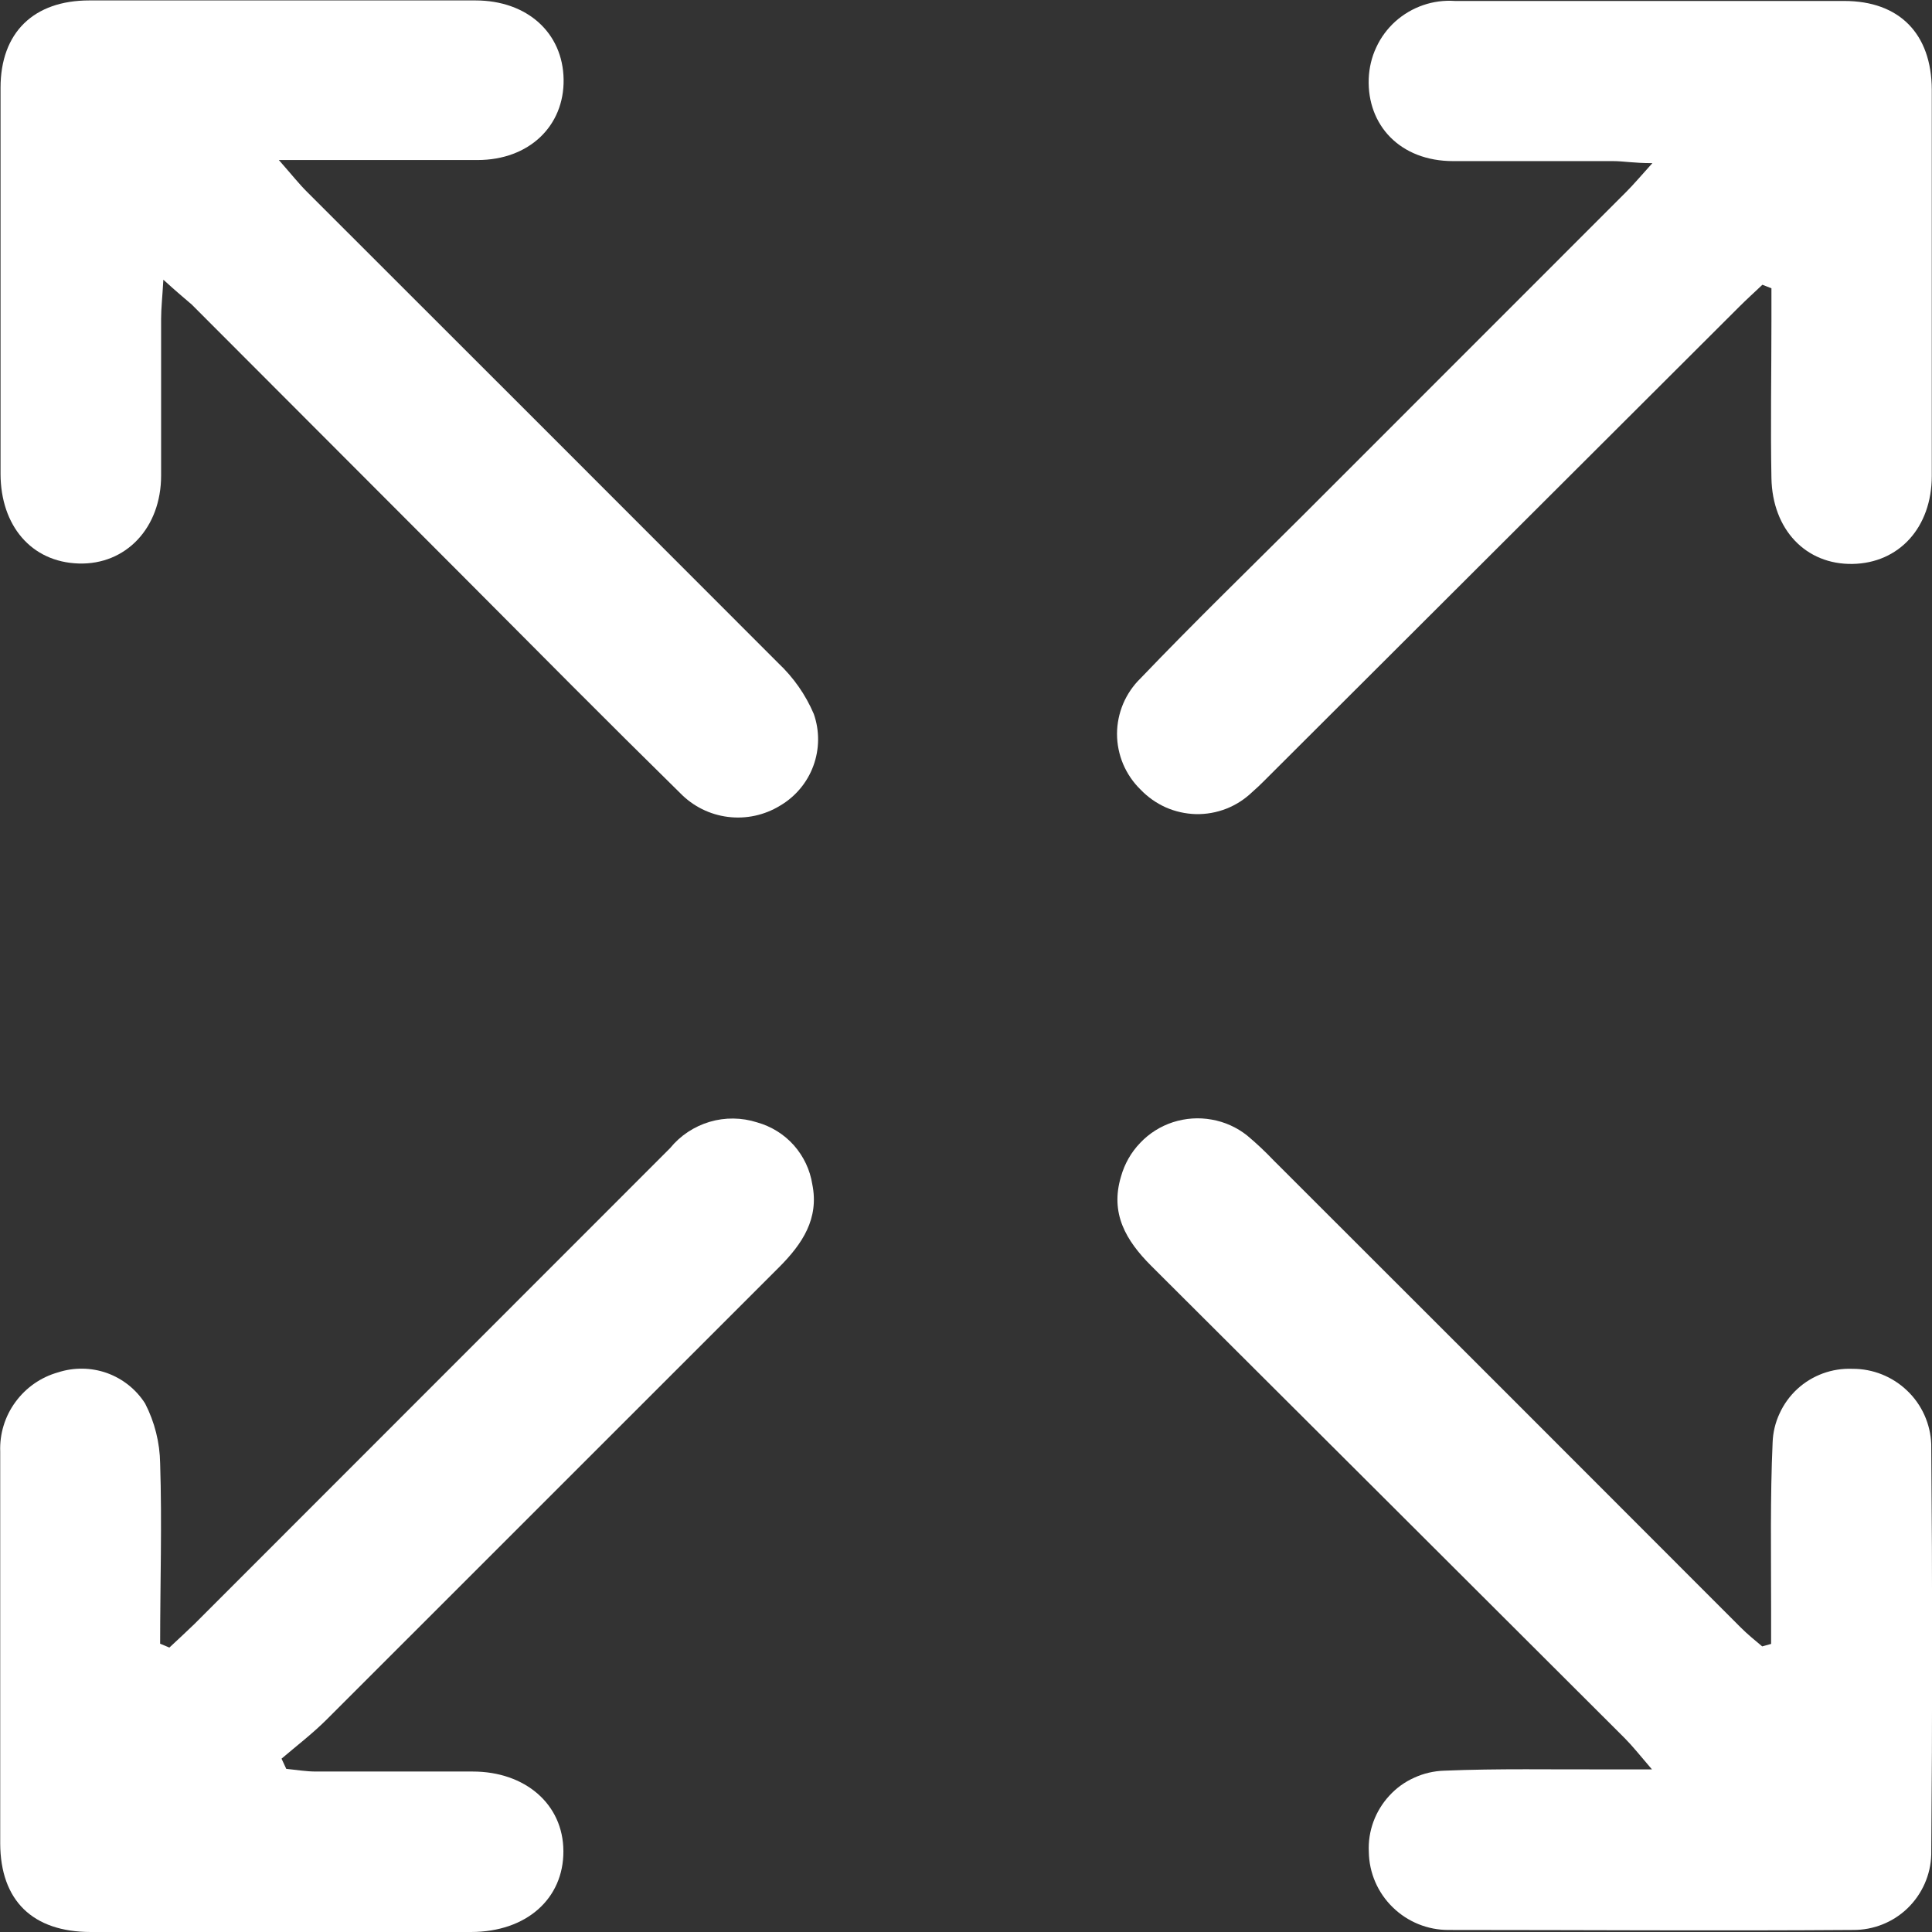 <svg width="18" height="18" viewBox="0 0 18 18" fill="none" xmlns="http://www.w3.org/2000/svg">
<rect x="0" y="0" width="18" height="18" fill="#333333" stroke="none"/>
<g clip-path="url(#clip0_1149_1944)">
<path d="M1.522 2.606C1.512 2.781 1.501 2.873 1.501 2.971C1.501 3.457 1.501 3.945 1.501 4.431C1.501 4.918 1.173 5.264 0.732 5.25C0.292 5.236 0.007 4.898 0.005 4.417C0.005 3.217 0.005 2.017 0.005 0.818C0.005 0.304 0.313 0.004 0.832 0.004C2.032 0.004 3.231 0.004 4.429 0.004C4.912 0.004 5.244 0.306 5.251 0.739C5.258 1.173 4.93 1.491 4.449 1.491C3.968 1.491 3.474 1.491 2.986 1.491H2.598C2.723 1.633 2.788 1.716 2.862 1.789C4.326 3.251 5.789 4.714 7.251 6.178C7.393 6.312 7.506 6.473 7.582 6.652C7.637 6.809 7.635 6.98 7.578 7.135C7.521 7.291 7.411 7.422 7.268 7.506C7.123 7.595 6.952 7.632 6.783 7.611C6.613 7.59 6.457 7.512 6.338 7.39C5.662 6.726 4.996 6.054 4.328 5.383L1.786 2.837C1.721 2.781 1.647 2.72 1.522 2.606Z" fill="white"/>
<path d="M16.42 2.653C16.348 2.721 16.274 2.788 16.204 2.858L11.887 7.166C11.813 7.238 11.743 7.314 11.666 7.38C11.596 7.447 11.514 7.5 11.424 7.535C11.334 7.57 11.238 7.587 11.141 7.585C11.044 7.582 10.949 7.561 10.861 7.522C10.772 7.482 10.693 7.426 10.626 7.356C10.557 7.289 10.502 7.208 10.464 7.119C10.427 7.03 10.407 6.935 10.407 6.838C10.407 6.741 10.427 6.646 10.464 6.557C10.502 6.468 10.557 6.387 10.626 6.32C11.118 5.806 11.629 5.309 12.133 4.807L15.15 1.789C15.219 1.72 15.282 1.645 15.395 1.52C15.219 1.52 15.126 1.501 15.029 1.501C14.533 1.501 14.036 1.501 13.539 1.501C13.042 1.501 12.737 1.164 12.752 0.734C12.756 0.633 12.779 0.533 12.822 0.442C12.864 0.35 12.925 0.268 13 0.2C13.075 0.133 13.163 0.081 13.259 0.048C13.354 0.015 13.456 0.002 13.556 0.009C14.764 0.009 15.973 0.009 17.182 0.009C17.696 0.009 17.996 0.314 17.998 0.836C17.998 2.034 17.998 3.233 17.998 4.433C17.998 4.914 17.693 5.247 17.259 5.254C16.825 5.261 16.513 4.935 16.504 4.454C16.495 3.973 16.504 3.479 16.504 2.991V2.686L16.42 2.653Z" fill="white"/>
<path d="M16.501 15.316V14.986C16.501 14.472 16.492 13.955 16.515 13.441C16.518 13.347 16.54 13.254 16.58 13.169C16.619 13.083 16.675 13.006 16.744 12.942C16.813 12.878 16.894 12.829 16.983 12.796C17.071 12.764 17.165 12.749 17.259 12.753C17.449 12.752 17.631 12.825 17.768 12.956C17.905 13.086 17.986 13.266 17.993 13.455C18.004 14.73 18.004 16.004 17.993 17.279C17.988 17.468 17.908 17.647 17.772 17.779C17.636 17.91 17.454 17.982 17.265 17.981C16.009 17.99 14.754 17.981 13.497 17.981C13.302 17.982 13.115 17.906 12.976 17.77C12.836 17.634 12.756 17.449 12.753 17.254C12.748 17.158 12.763 17.062 12.796 16.972C12.829 16.882 12.88 16.799 12.945 16.729C13.01 16.658 13.089 16.601 13.177 16.562C13.264 16.522 13.359 16.5 13.455 16.497C13.96 16.476 14.468 16.487 14.973 16.485H15.391C15.272 16.346 15.207 16.264 15.135 16.192C13.668 14.728 12.198 13.261 10.723 11.791C10.49 11.557 10.341 11.305 10.444 10.962C10.477 10.844 10.538 10.736 10.623 10.648C10.707 10.559 10.812 10.493 10.929 10.455C11.045 10.418 11.169 10.409 11.289 10.431C11.41 10.452 11.523 10.503 11.619 10.579C11.705 10.651 11.787 10.728 11.864 10.809C13.317 12.259 14.768 13.711 16.218 15.163C16.281 15.226 16.352 15.284 16.418 15.339L16.501 15.316Z" fill="white"/>
<path d="M1.578 15.35C1.657 15.276 1.736 15.204 1.814 15.128L6.243 10.697C6.338 10.58 6.467 10.495 6.611 10.452C6.756 10.409 6.91 10.411 7.054 10.457C7.186 10.494 7.305 10.568 7.396 10.67C7.487 10.773 7.547 10.899 7.568 11.034C7.633 11.354 7.475 11.589 7.26 11.805C5.855 13.209 4.451 14.614 3.046 16.018C2.914 16.15 2.765 16.264 2.623 16.385L2.667 16.48C2.758 16.489 2.851 16.505 2.944 16.505C3.431 16.505 3.919 16.505 4.405 16.505C4.891 16.505 5.248 16.808 5.249 17.247C5.251 17.686 4.909 18 4.387 18H0.846C0.304 18 0.004 17.707 0.002 17.175C0.002 15.958 0.002 14.741 0.002 13.524C-0.004 13.358 0.046 13.195 0.144 13.062C0.242 12.928 0.381 12.831 0.541 12.786C0.689 12.738 0.849 12.74 0.996 12.792C1.143 12.845 1.268 12.944 1.352 13.076C1.441 13.249 1.489 13.44 1.492 13.634C1.51 14.194 1.492 14.754 1.492 15.314L1.578 15.35Z" fill="white"/>
</g>
<defs>
<clipPath id="clip0_1149_1944">
<rect width="18" height="18" fill="white"/>
</clipPath>
</defs>
</svg>
